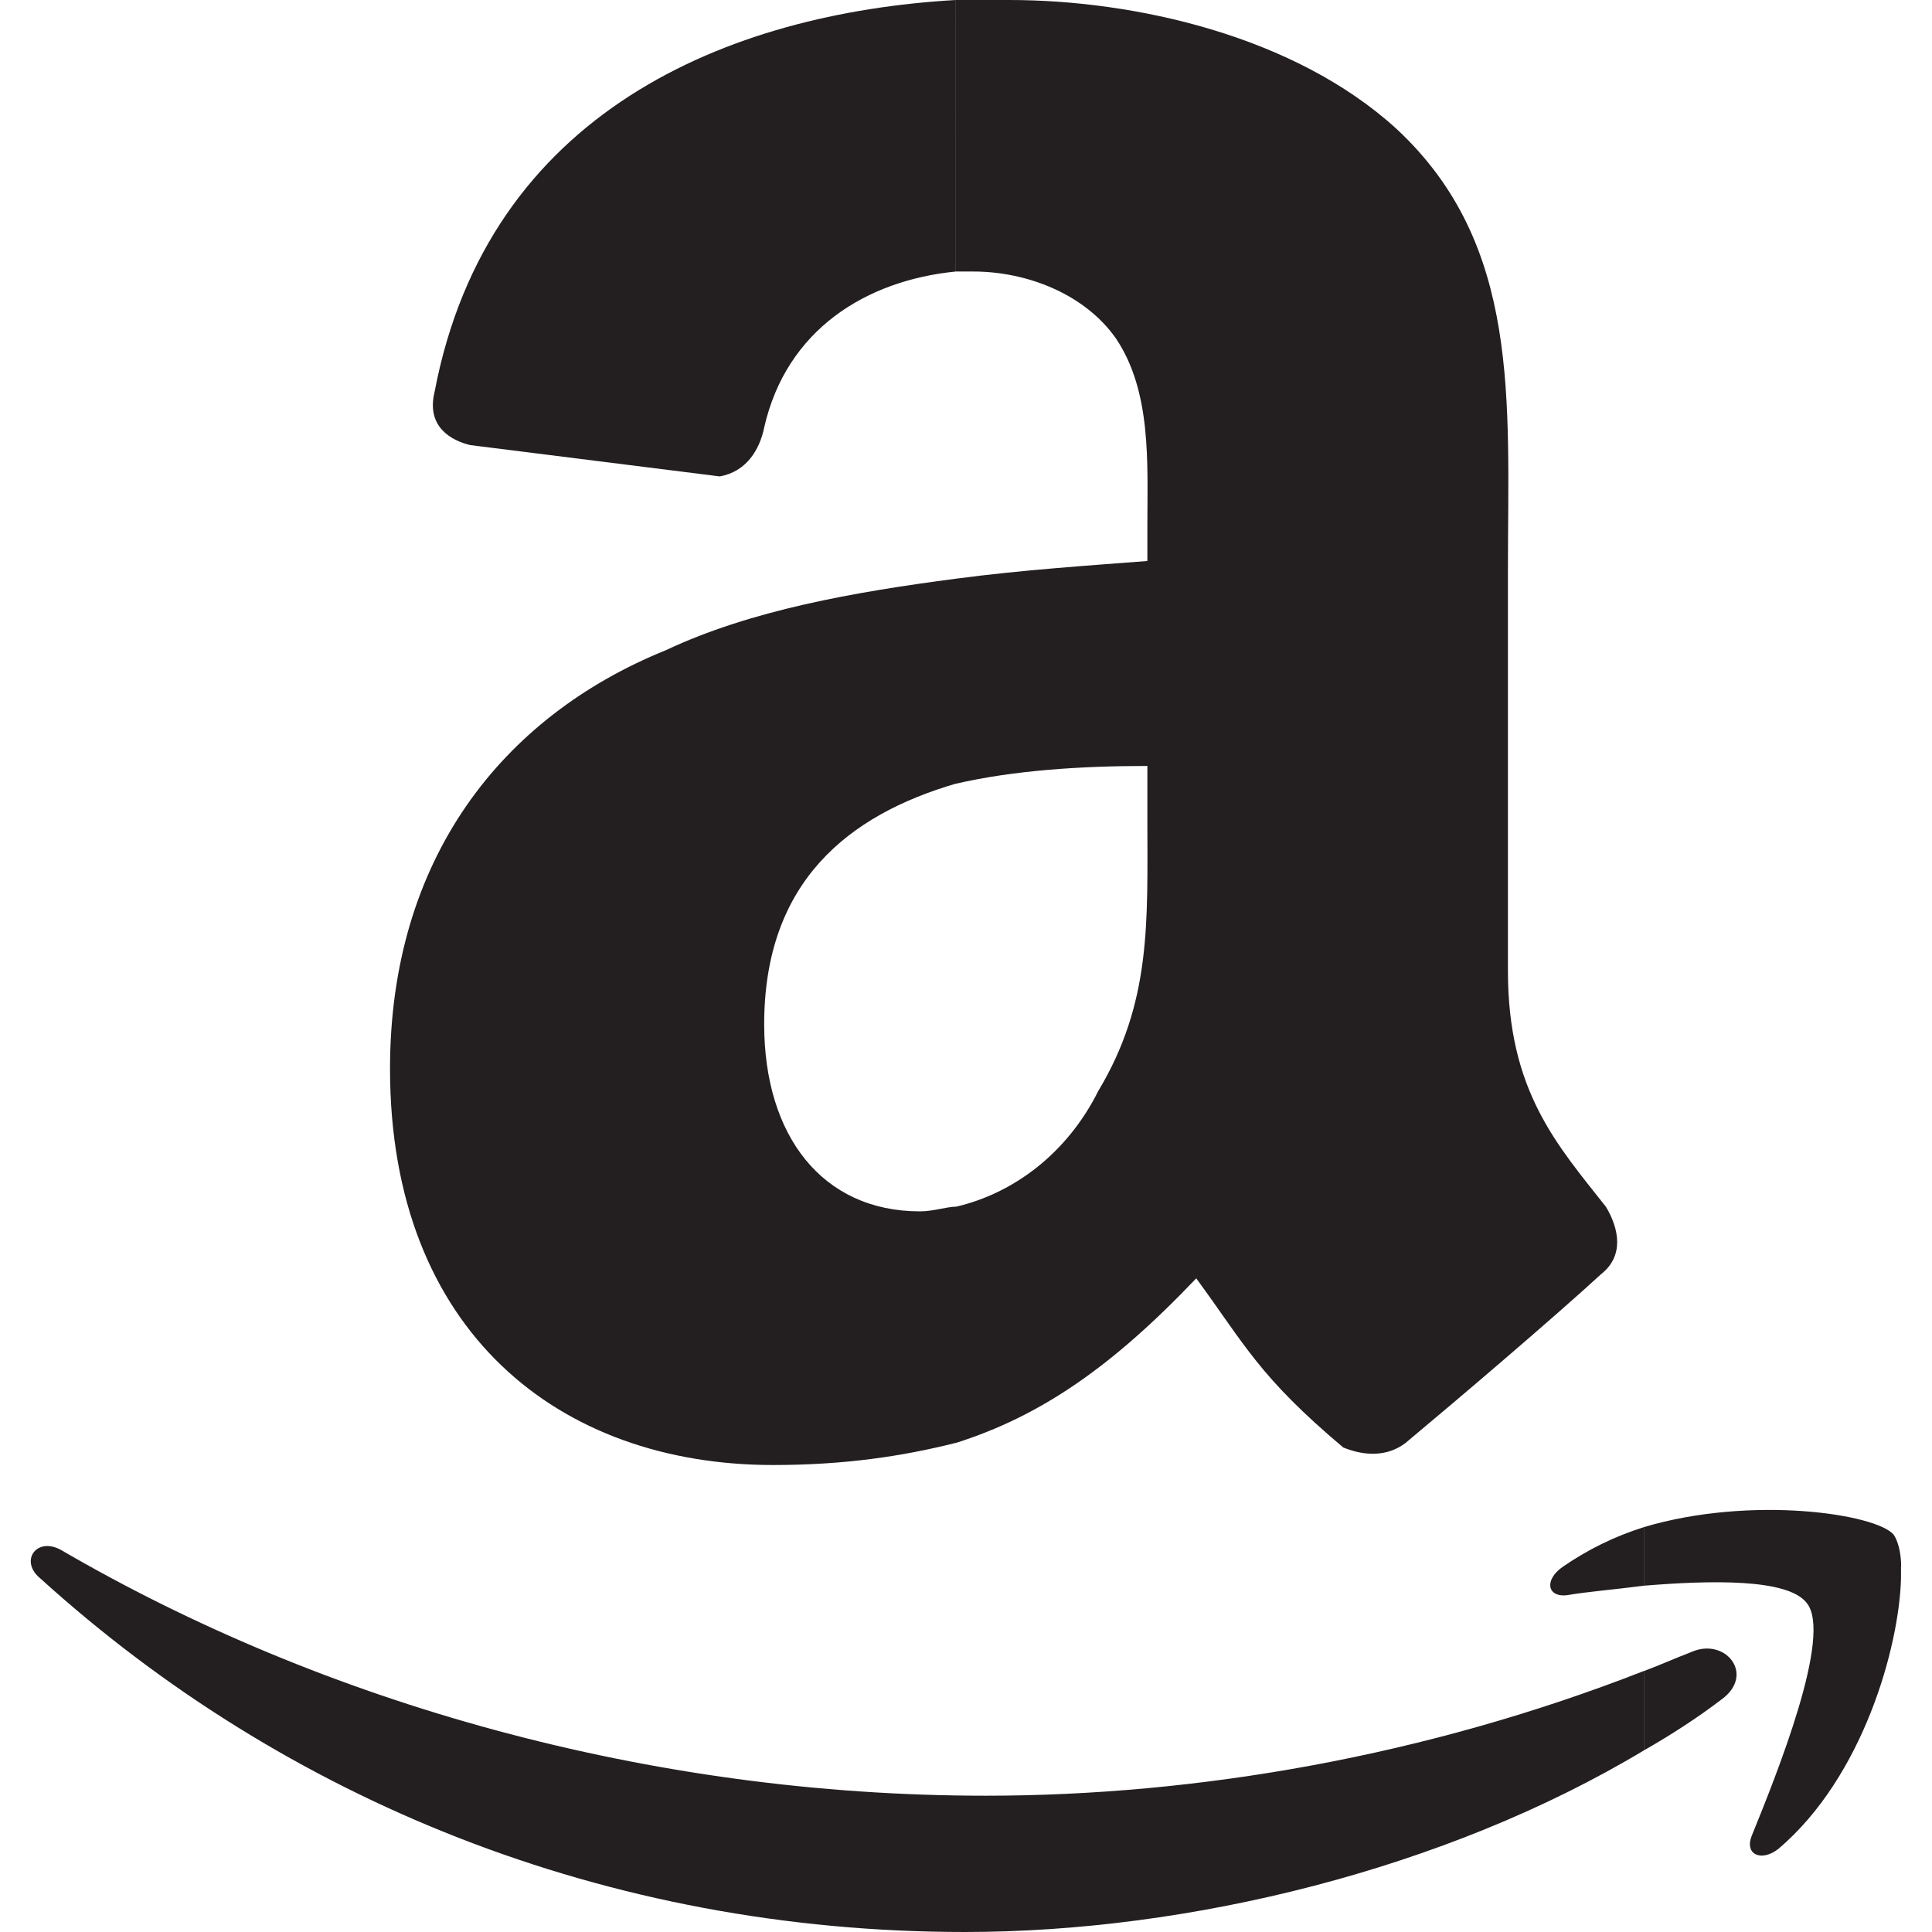 <?xml version="1.0" encoding="utf-8"?>
<!-- Generator: Adobe Illustrator 16.0.5, SVG Export Plug-In . SVG Version: 6.00 Build 0)  -->
<!DOCTYPE svg PUBLIC "-//W3C//DTD SVG 1.1//EN" "http://www.w3.org/Graphics/SVG/1.1/DTD/svg11.dtd">
<svg version="1.1" id="Layer_1" xmlns="http://www.w3.org/2000/svg" xmlns:xlink="http://www.w3.org/1999/xlink" x="0px" y="0px"
	 width="24px" height="24px" viewBox="0 0 24 24" enable-background="new 0 0 24 24" xml:space="preserve">
<path fill-rule="evenodd" clip-rule="evenodd" fill="#231F20" d="M21.387,21.11c-0.305,0.233-0.635,0.445-0.964,0.633v-0.985
	c0.188-0.07,0.399-0.164,0.587-0.236C21.434,20.334,21.809,20.802,21.387,21.11L21.387,21.11z M23.617,19.464
	c0-0.187-0.045-0.329-0.092-0.398c-0.211-0.259-1.763-0.494-3.103-0.096v0.728c0.822-0.067,1.785-0.092,2.021,0.214
	c0.328,0.397-0.376,2.138-0.682,2.892c-0.094,0.234,0.118,0.328,0.329,0.165c1.057-0.895,1.503-2.517,1.525-3.362V19.464z
	 M20.423,21.743C17.957,23.224,14.761,24,11.988,24c-4.464,0-8.459-1.646-11.49-4.395c-0.258-0.212-0.047-0.518,0.258-0.352
	c3.266,1.903,7.308,3.054,11.49,3.054c2.63,0,5.474-0.492,8.176-1.55V21.743L20.423,21.743z M20.423,18.97
	c-0.376,0.118-0.705,0.284-1.011,0.494c-0.235,0.166-0.188,0.378,0.048,0.353c0.258-0.045,0.587-0.07,0.963-0.119V18.97z"/>
<path fill-rule="evenodd" clip-rule="evenodd" fill="#231F20" d="M11.873,17.925v-2.934c0.717-0.166,1.383-0.663,1.77-1.438
	c0.664-1.106,0.61-2.104,0.61-3.373l0,0V9.515c-0.831,0-1.663,0.055-2.38,0.221V7.189c0.828-0.11,1.66-0.164,2.38-0.22V6.527
	c0-0.775,0.054-1.661-0.39-2.322c-0.387-0.553-1.107-0.832-1.771-0.832c-0.11,0-0.166,0-0.22,0V0c0.22,0,0.441,0,0.667,0
	c1.545,0,3.537,0.439,4.81,1.602c1.55,1.441,1.383,3.377,1.383,5.478v4.979c0,1.494,0.608,2.159,1.218,2.933
	c0.166,0.278,0.223,0.609-0.055,0.831c-0.605,0.555-1.771,1.548-2.436,2.103l0,0c-0.221,0.167-0.498,0.167-0.773,0.055
	c-1.05-0.885-1.218-1.273-1.826-2.101C13.808,16.986,12.921,17.593,11.873,17.925L11.873,17.925z M11.873,0v3.373
	c-1.108,0.11-2.103,0.717-2.38,1.938C9.437,5.586,9.271,5.861,8.94,5.918L5.841,5.529C5.62,5.476,5.289,5.311,5.399,4.866
	C6.062,1.383,9.05,0.163,11.873,0L11.873,0z M11.873,7.189v2.546c-1.329,0.389-2.38,1.216-2.38,2.989
	c0,1.383,0.72,2.324,1.936,2.324c0.167,0,0.333-0.058,0.444-0.058v2.934c-0.663,0.167-1.384,0.275-2.27,0.275
	c-2.657,0-4.758-1.66-4.758-4.923c0-2.6,1.383-4.372,3.429-5.2C9.326,7.581,10.599,7.356,11.873,7.189z"/>
</svg>

